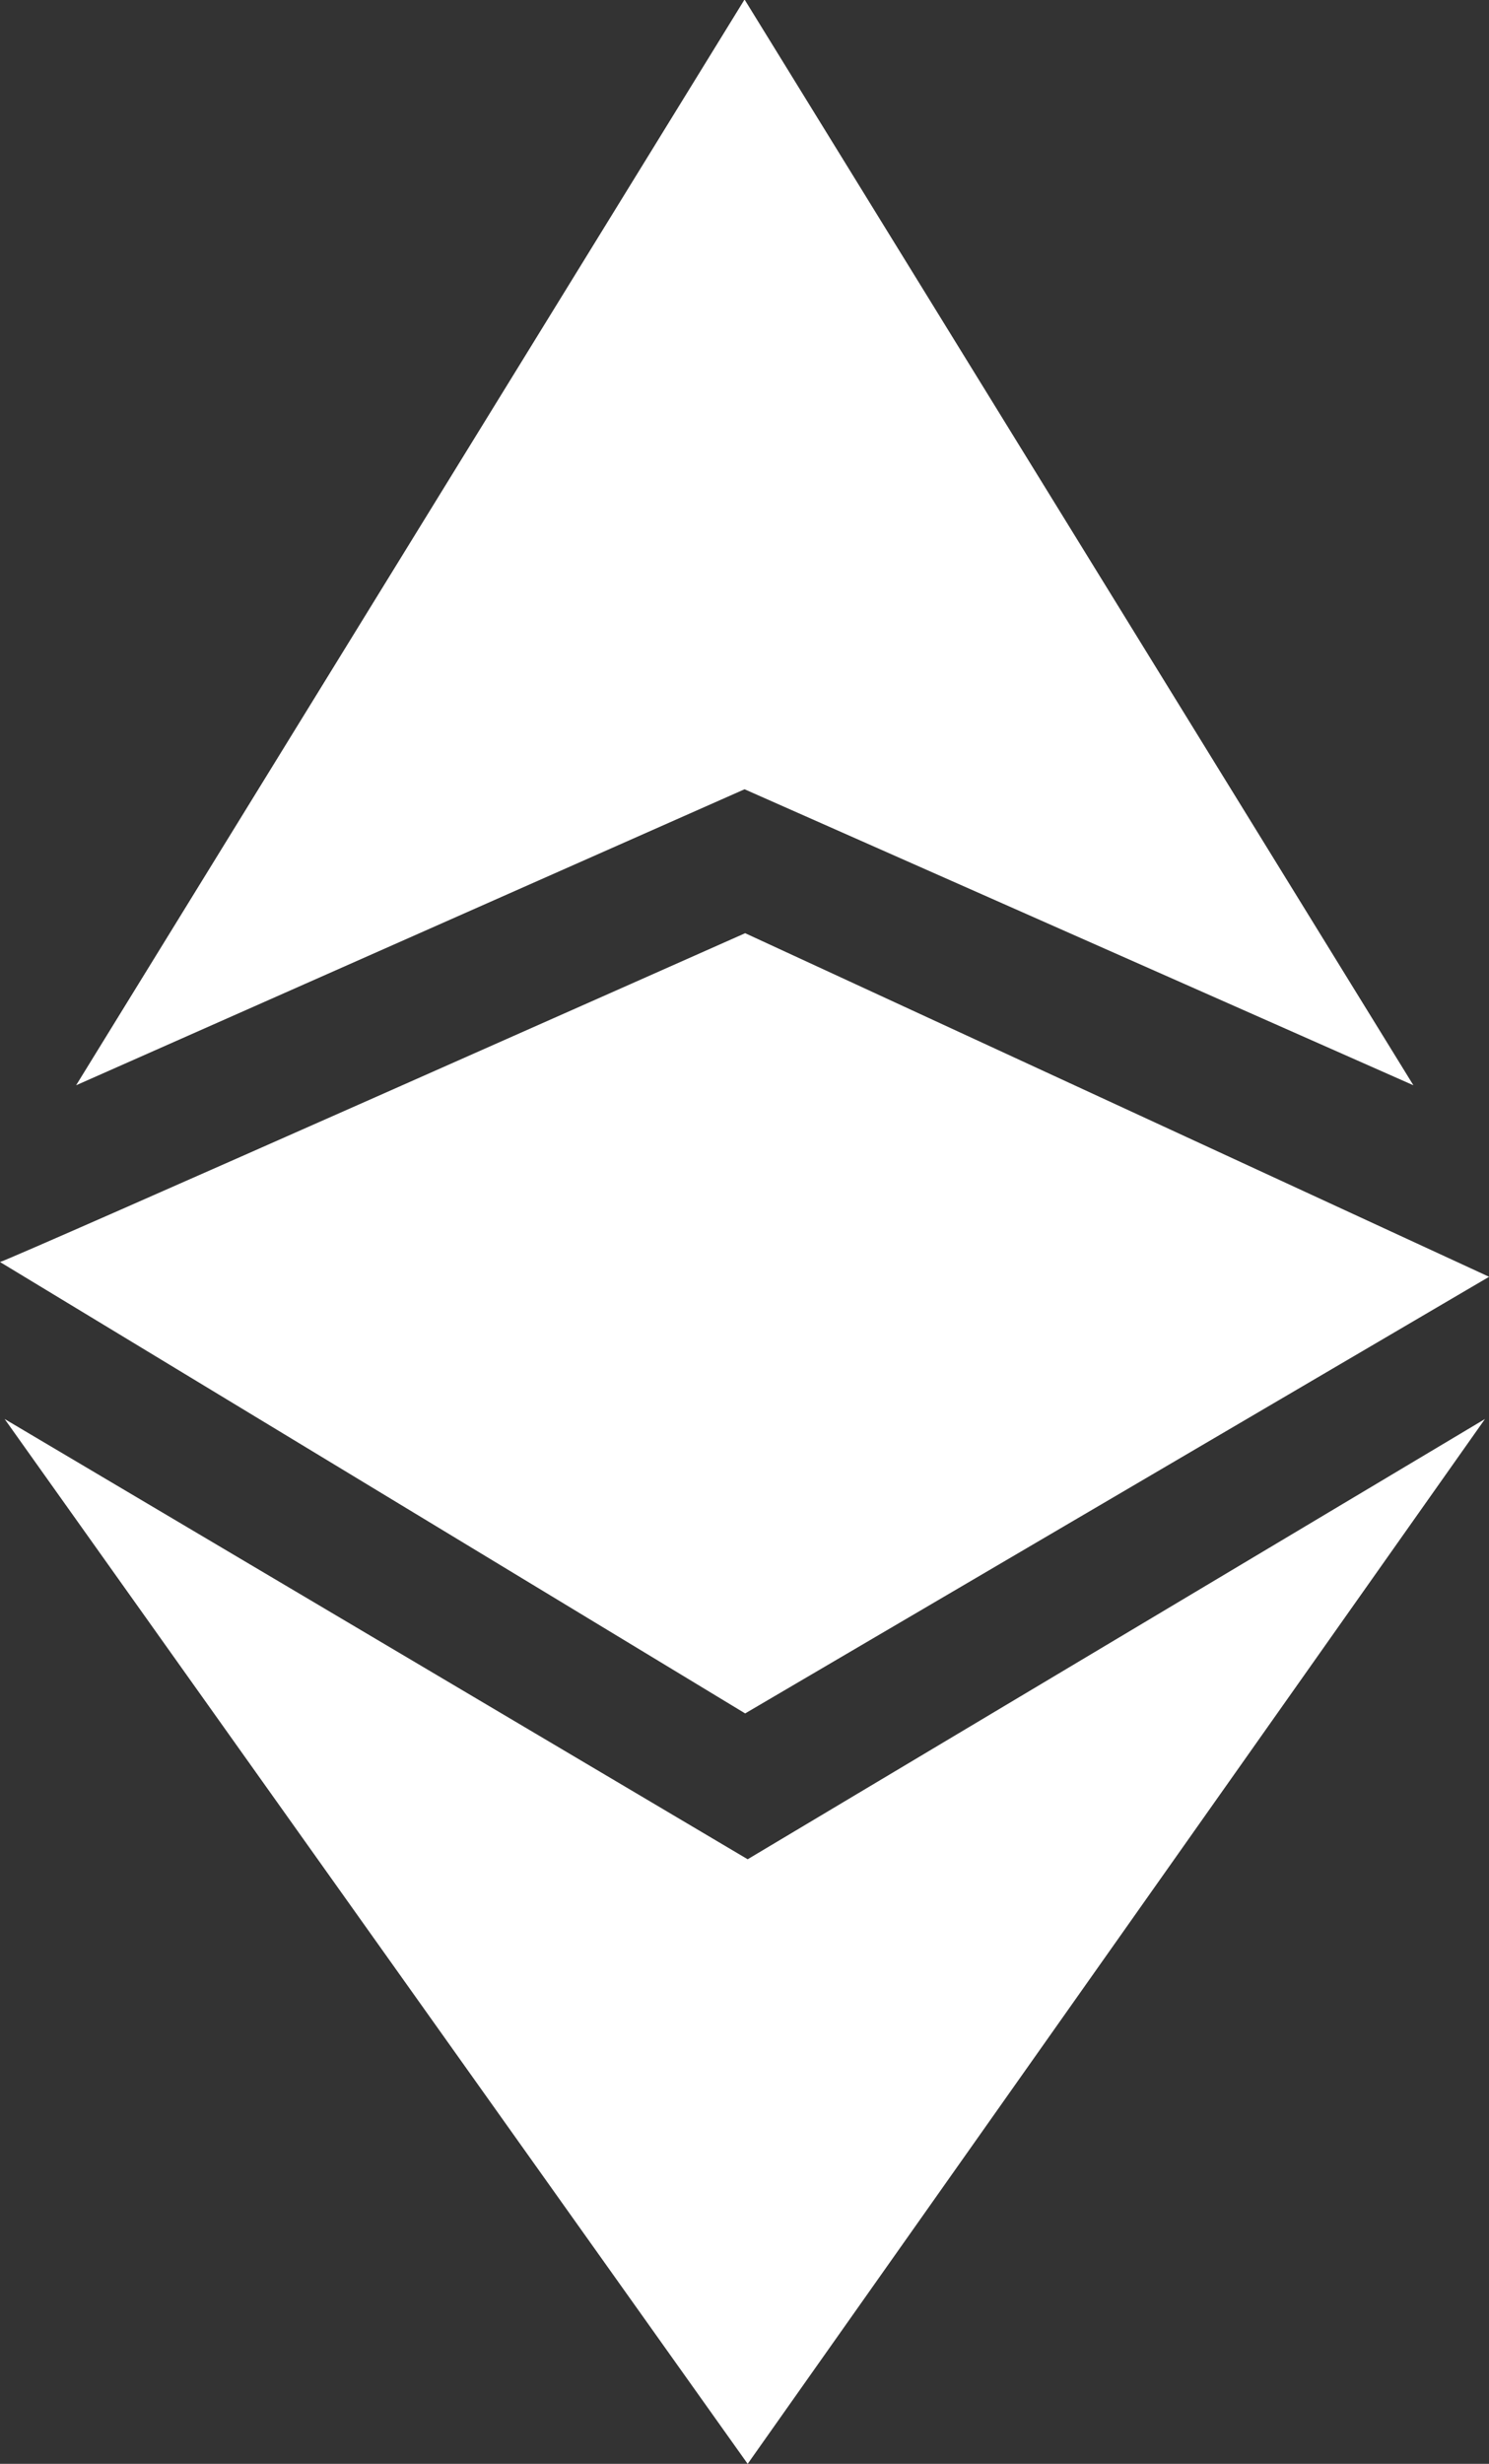 <svg xmlns="http://www.w3.org/2000/svg" viewBox="278.999 1504 14.811 24.496">
  <rect x="278.999" y="1504" width="14.811" height="24.496" fill="#333333" stroke="none"/>
  <defs>
    <style>
      .cls-1 {
        fill: #fff;
      }
    </style>
  </defs>
  <path id="Union_2" data-name="Union 2" class="cls-1" d="M-14637.955-16066.894l7.391,4.377,7.334-4.377-7.334,10.388Zm-.046-1.561c.091-.018,7.412-3.269,7.412-3.269l7.4,3.416-7.4,4.341Zm7.406-4.7-6.649,2.943,6.649-10.795,6.653,10.795Z" transform="translate(14917 17585.002)"/>
</svg>
